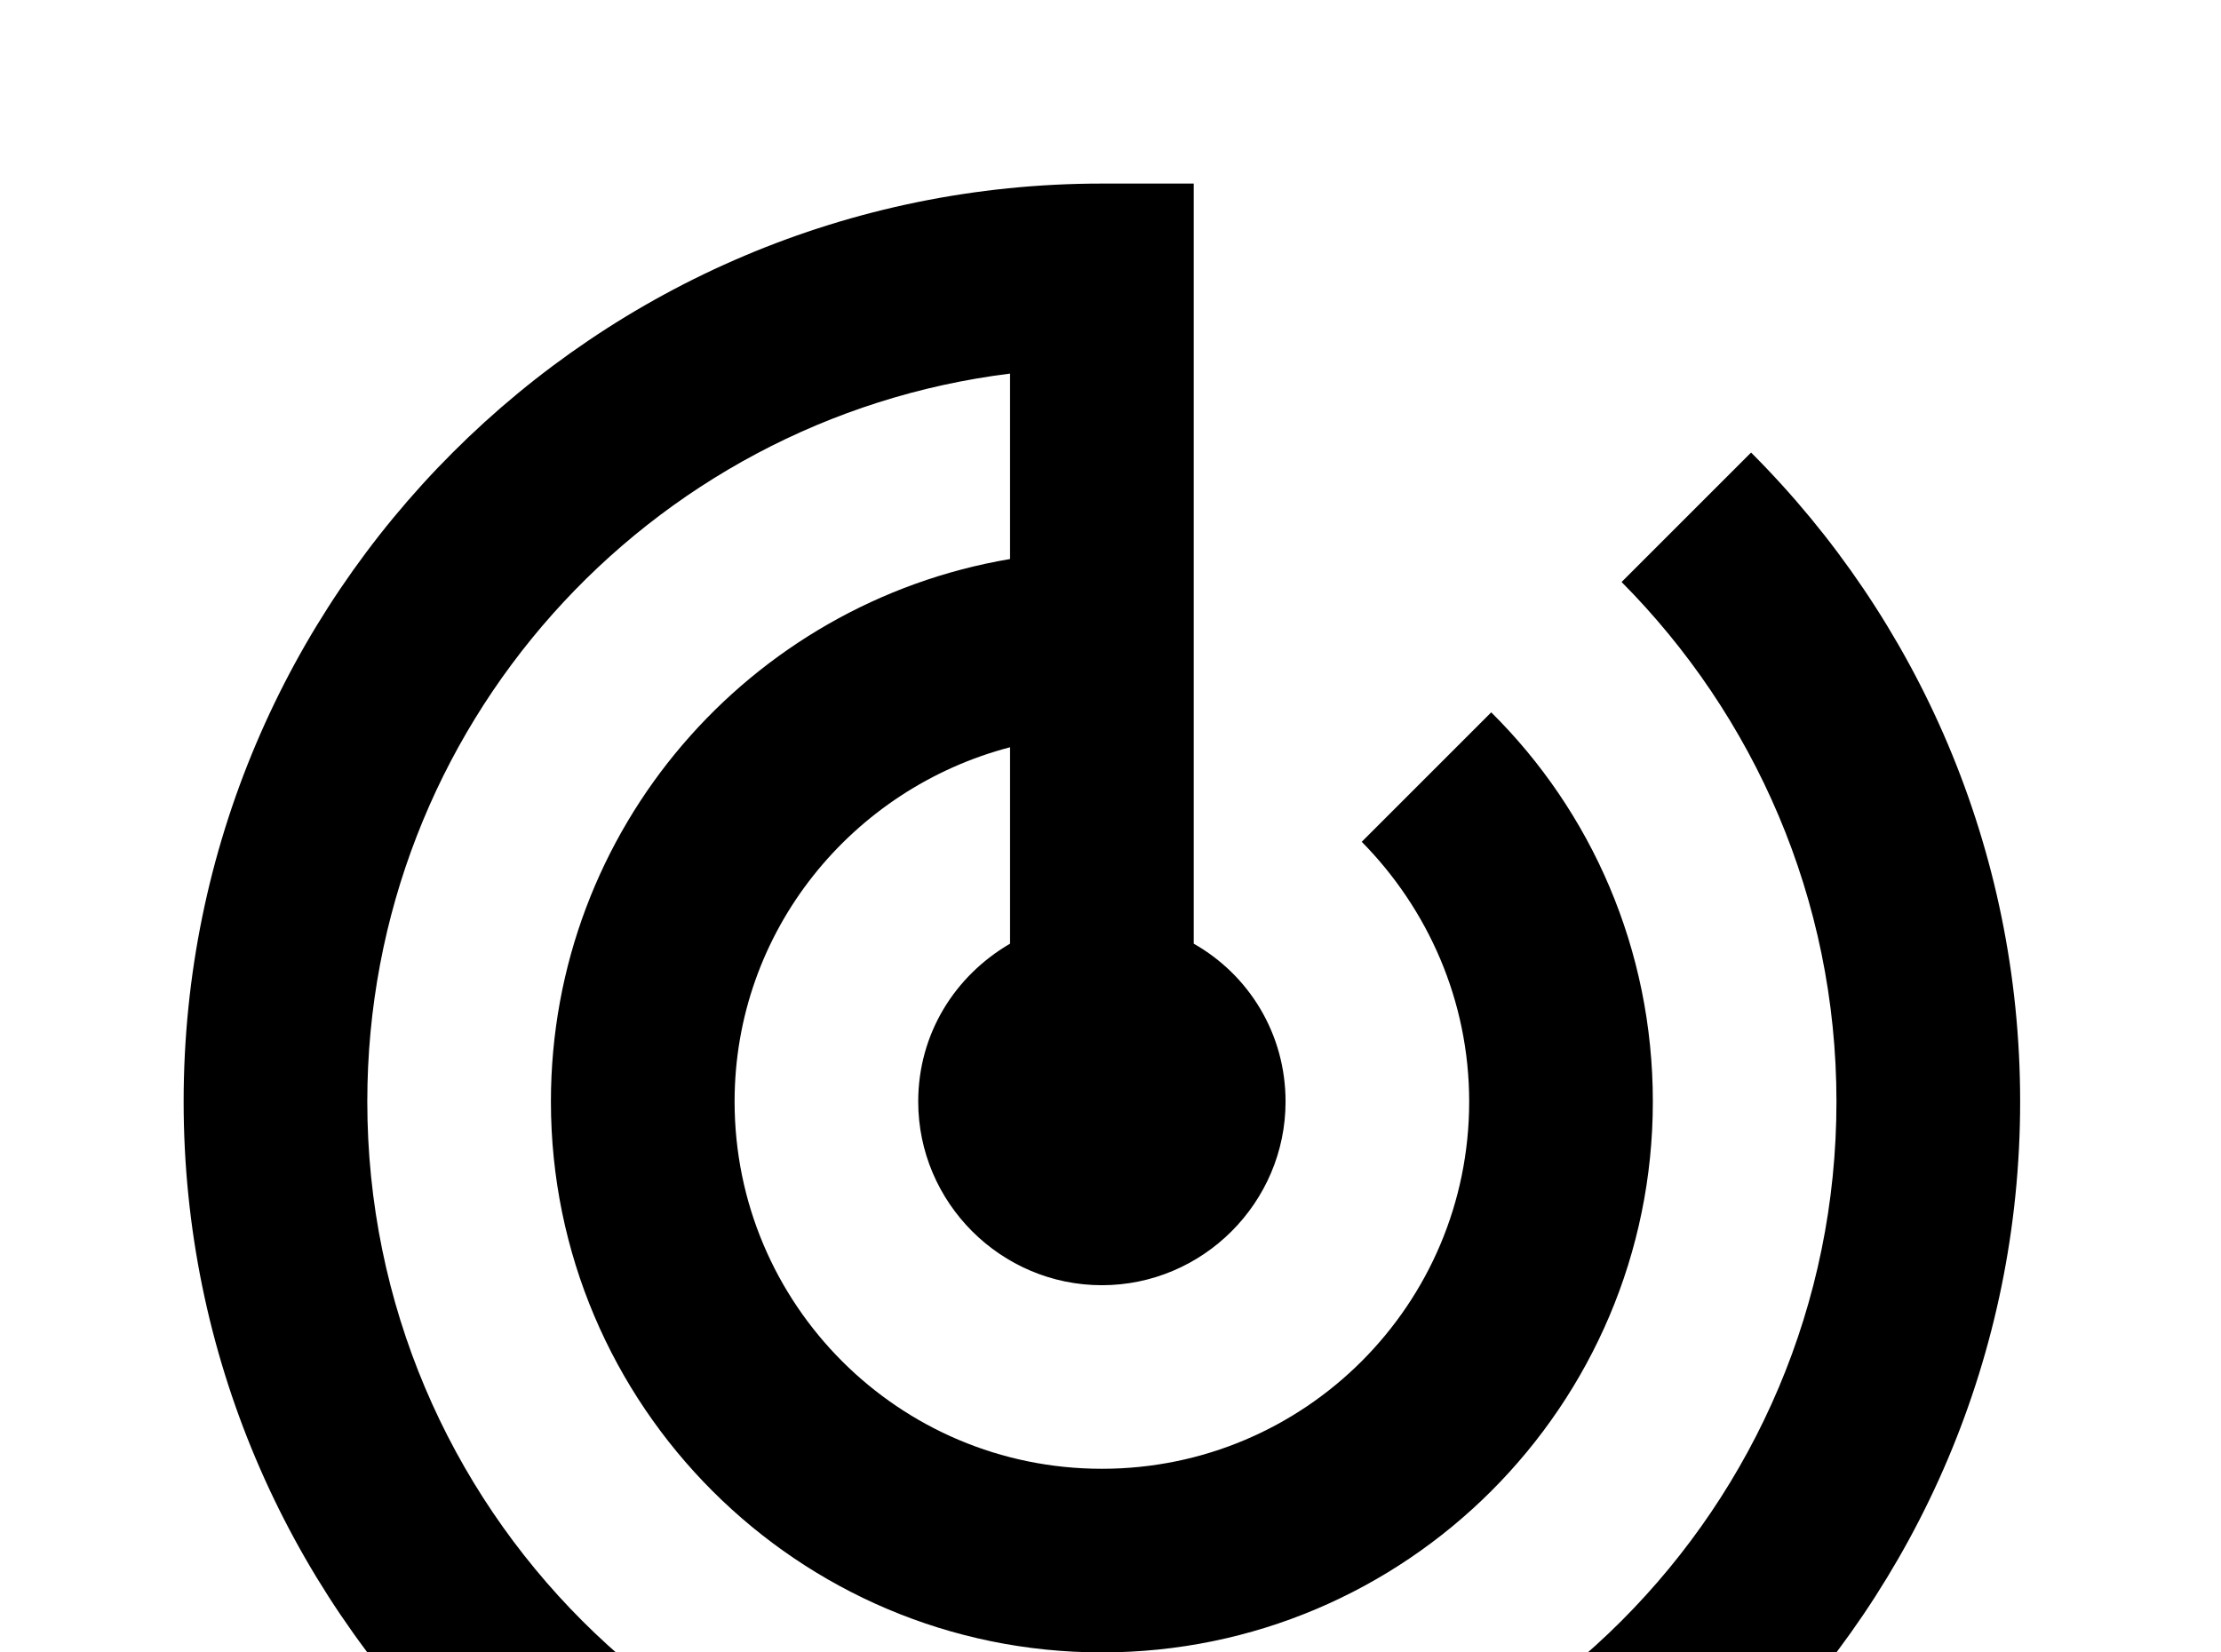 <!-- Generated by IcoMoon.io -->
<svg version="1.1" xmlns="http://www.w3.org/2000/svg" width="43" height="32" viewBox="0 0 43 32">
<title>radar</title>
<path d="M33.902 8.764l-2.507 2.507c2.56 2.578 4.16 6.133 4.16 10.062 0 7.858-6.364 14.222-14.222 14.222s-14.222-6.364-14.222-14.222c0-7.253 5.422-13.227 12.444-14.098v3.591c-5.049 0.853-8.889 5.227-8.889 10.507 0 5.884 4.782 10.667 10.667 10.667s10.667-4.782 10.667-10.667c0-2.951-1.191-5.618-3.129-7.538l-2.507 2.507c1.28 1.298 2.080 3.076 2.080 5.031 0 3.929-3.182 7.111-7.111 7.111s-7.111-3.182-7.111-7.111c0-3.307 2.276-6.062 5.333-6.862v3.804c-1.067 0.622-1.778 1.742-1.778 3.058 0 1.956 1.6 3.556 3.556 3.556s3.556-1.6 3.556-3.556c0-1.316-0.711-2.453-1.778-3.058v-14.72h-1.778c-9.813 0-17.778 7.964-17.778 17.778s7.964 17.778 17.778 17.778 17.778-7.964 17.778-17.778c0-4.907-1.991-9.351-5.209-12.569z"></path>
</svg>
